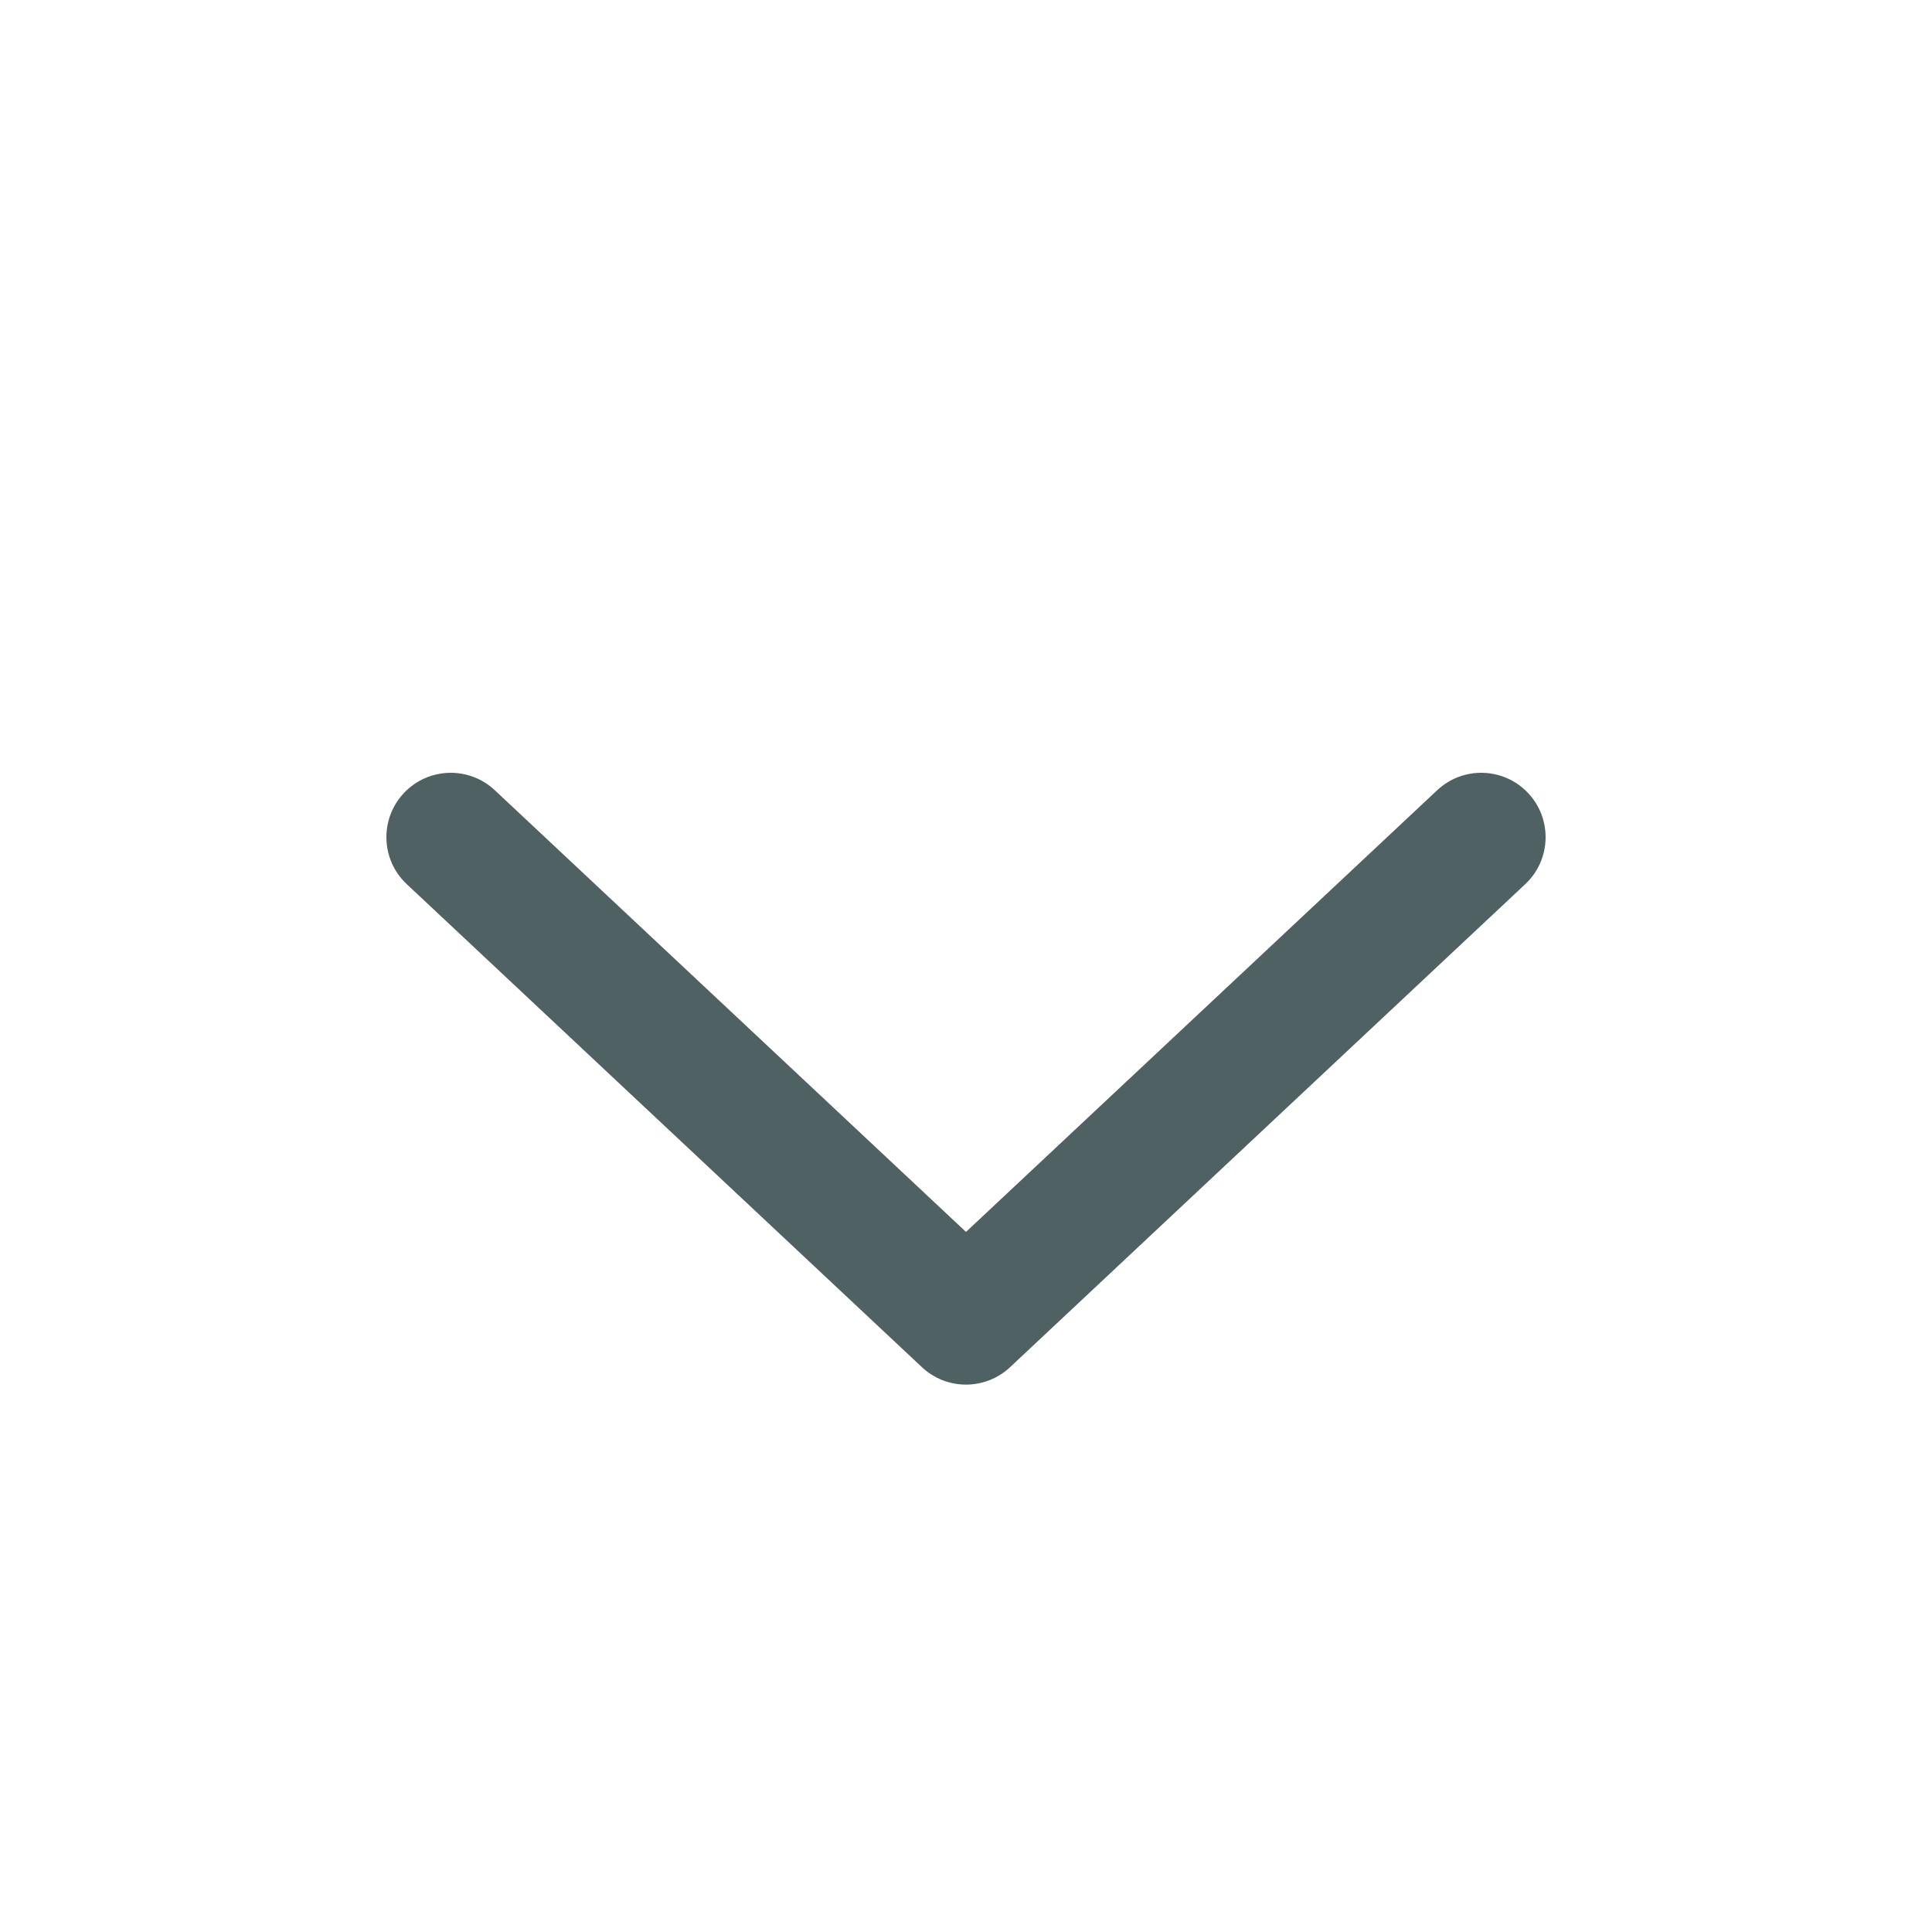 <svg width="30" height="30" viewBox="0 0 30 30" fill="none" xmlns="http://www.w3.org/2000/svg">
<path fill-rule="evenodd" clip-rule="evenodd" d="M6.27 12.316C6.648 11.913 7.281 11.893 7.684 12.271L15 19.129L22.316 12.271C22.719 11.893 23.352 11.913 23.73 12.316C24.107 12.719 24.087 13.352 23.684 13.729L15.684 21.23C15.299 21.59 14.701 21.59 14.316 21.23L6.316 13.729C5.913 13.352 5.893 12.719 6.27 12.316Z" fill="#506164"/>
</svg>
